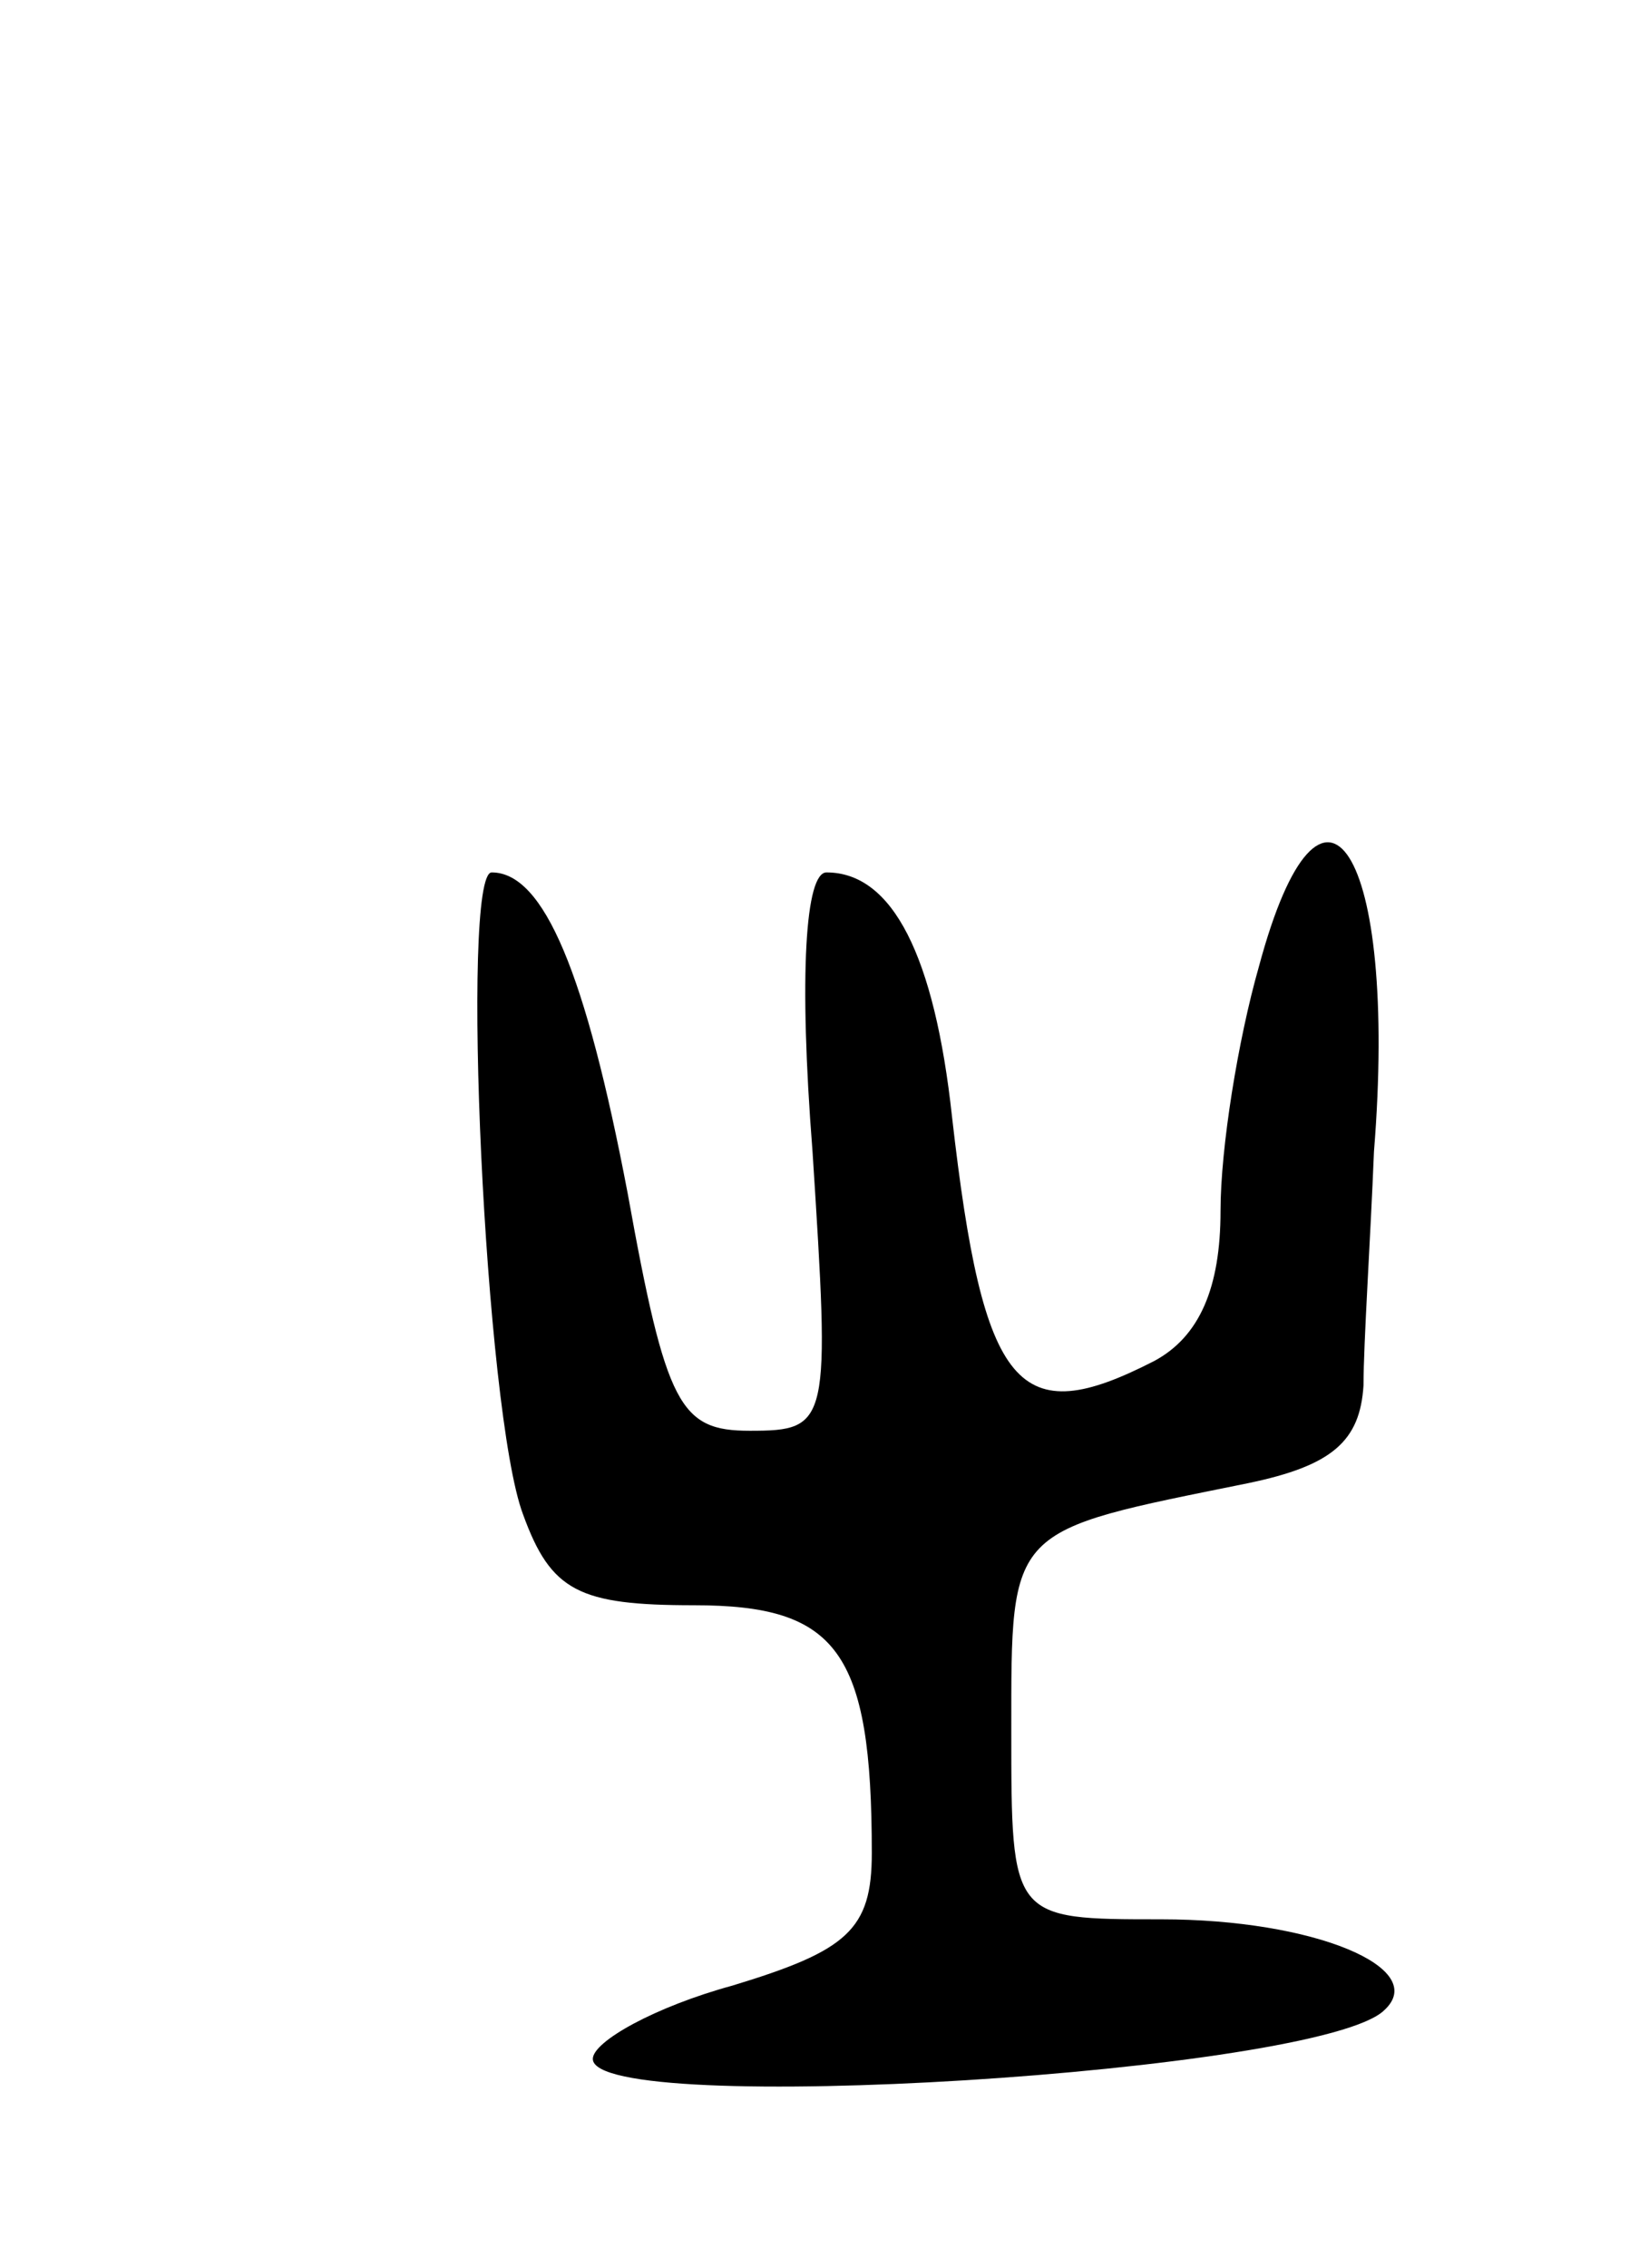 <svg version="1.0" xmlns="http://www.w3.org/2000/svg"
 width="47pt" height="65pt" viewBox="0 0 47 65"
 preserveAspectRatio="xMidYMid meet">
<g transform="translate(0,65) scale(0.1,-0.1)"
fill="#000000" stroke="none">
<path d="M361 373 c-6 -21 -11 -52 -11 -70 0 -22 -6 -36 -19 -43 -39 -20 -49
-9 -58 70 -5 46 -17 70 -36 70 -6 0 -8 -29 -4 -80 5 -78 5 -80 -18 -80 -20 0
-24 7 -35 68 -12 63 -24 92 -39 92 -9 0 -2 -155 9 -184 8 -22 16 -26 49 -26
41 0 51 -13 51 -71 0 -22 -7 -28 -40 -38 -22 -6 -40 -16 -40 -21 0 -17 209 -4
227 14 13 12 -20 26 -64 26 -43 0 -43 0 -43 54 0 59 -1 57 68 71 24 5 32 12
33 28 0 12 2 42 3 67 7 87 -15 120 -33 53z"/>
</g>
</svg>
